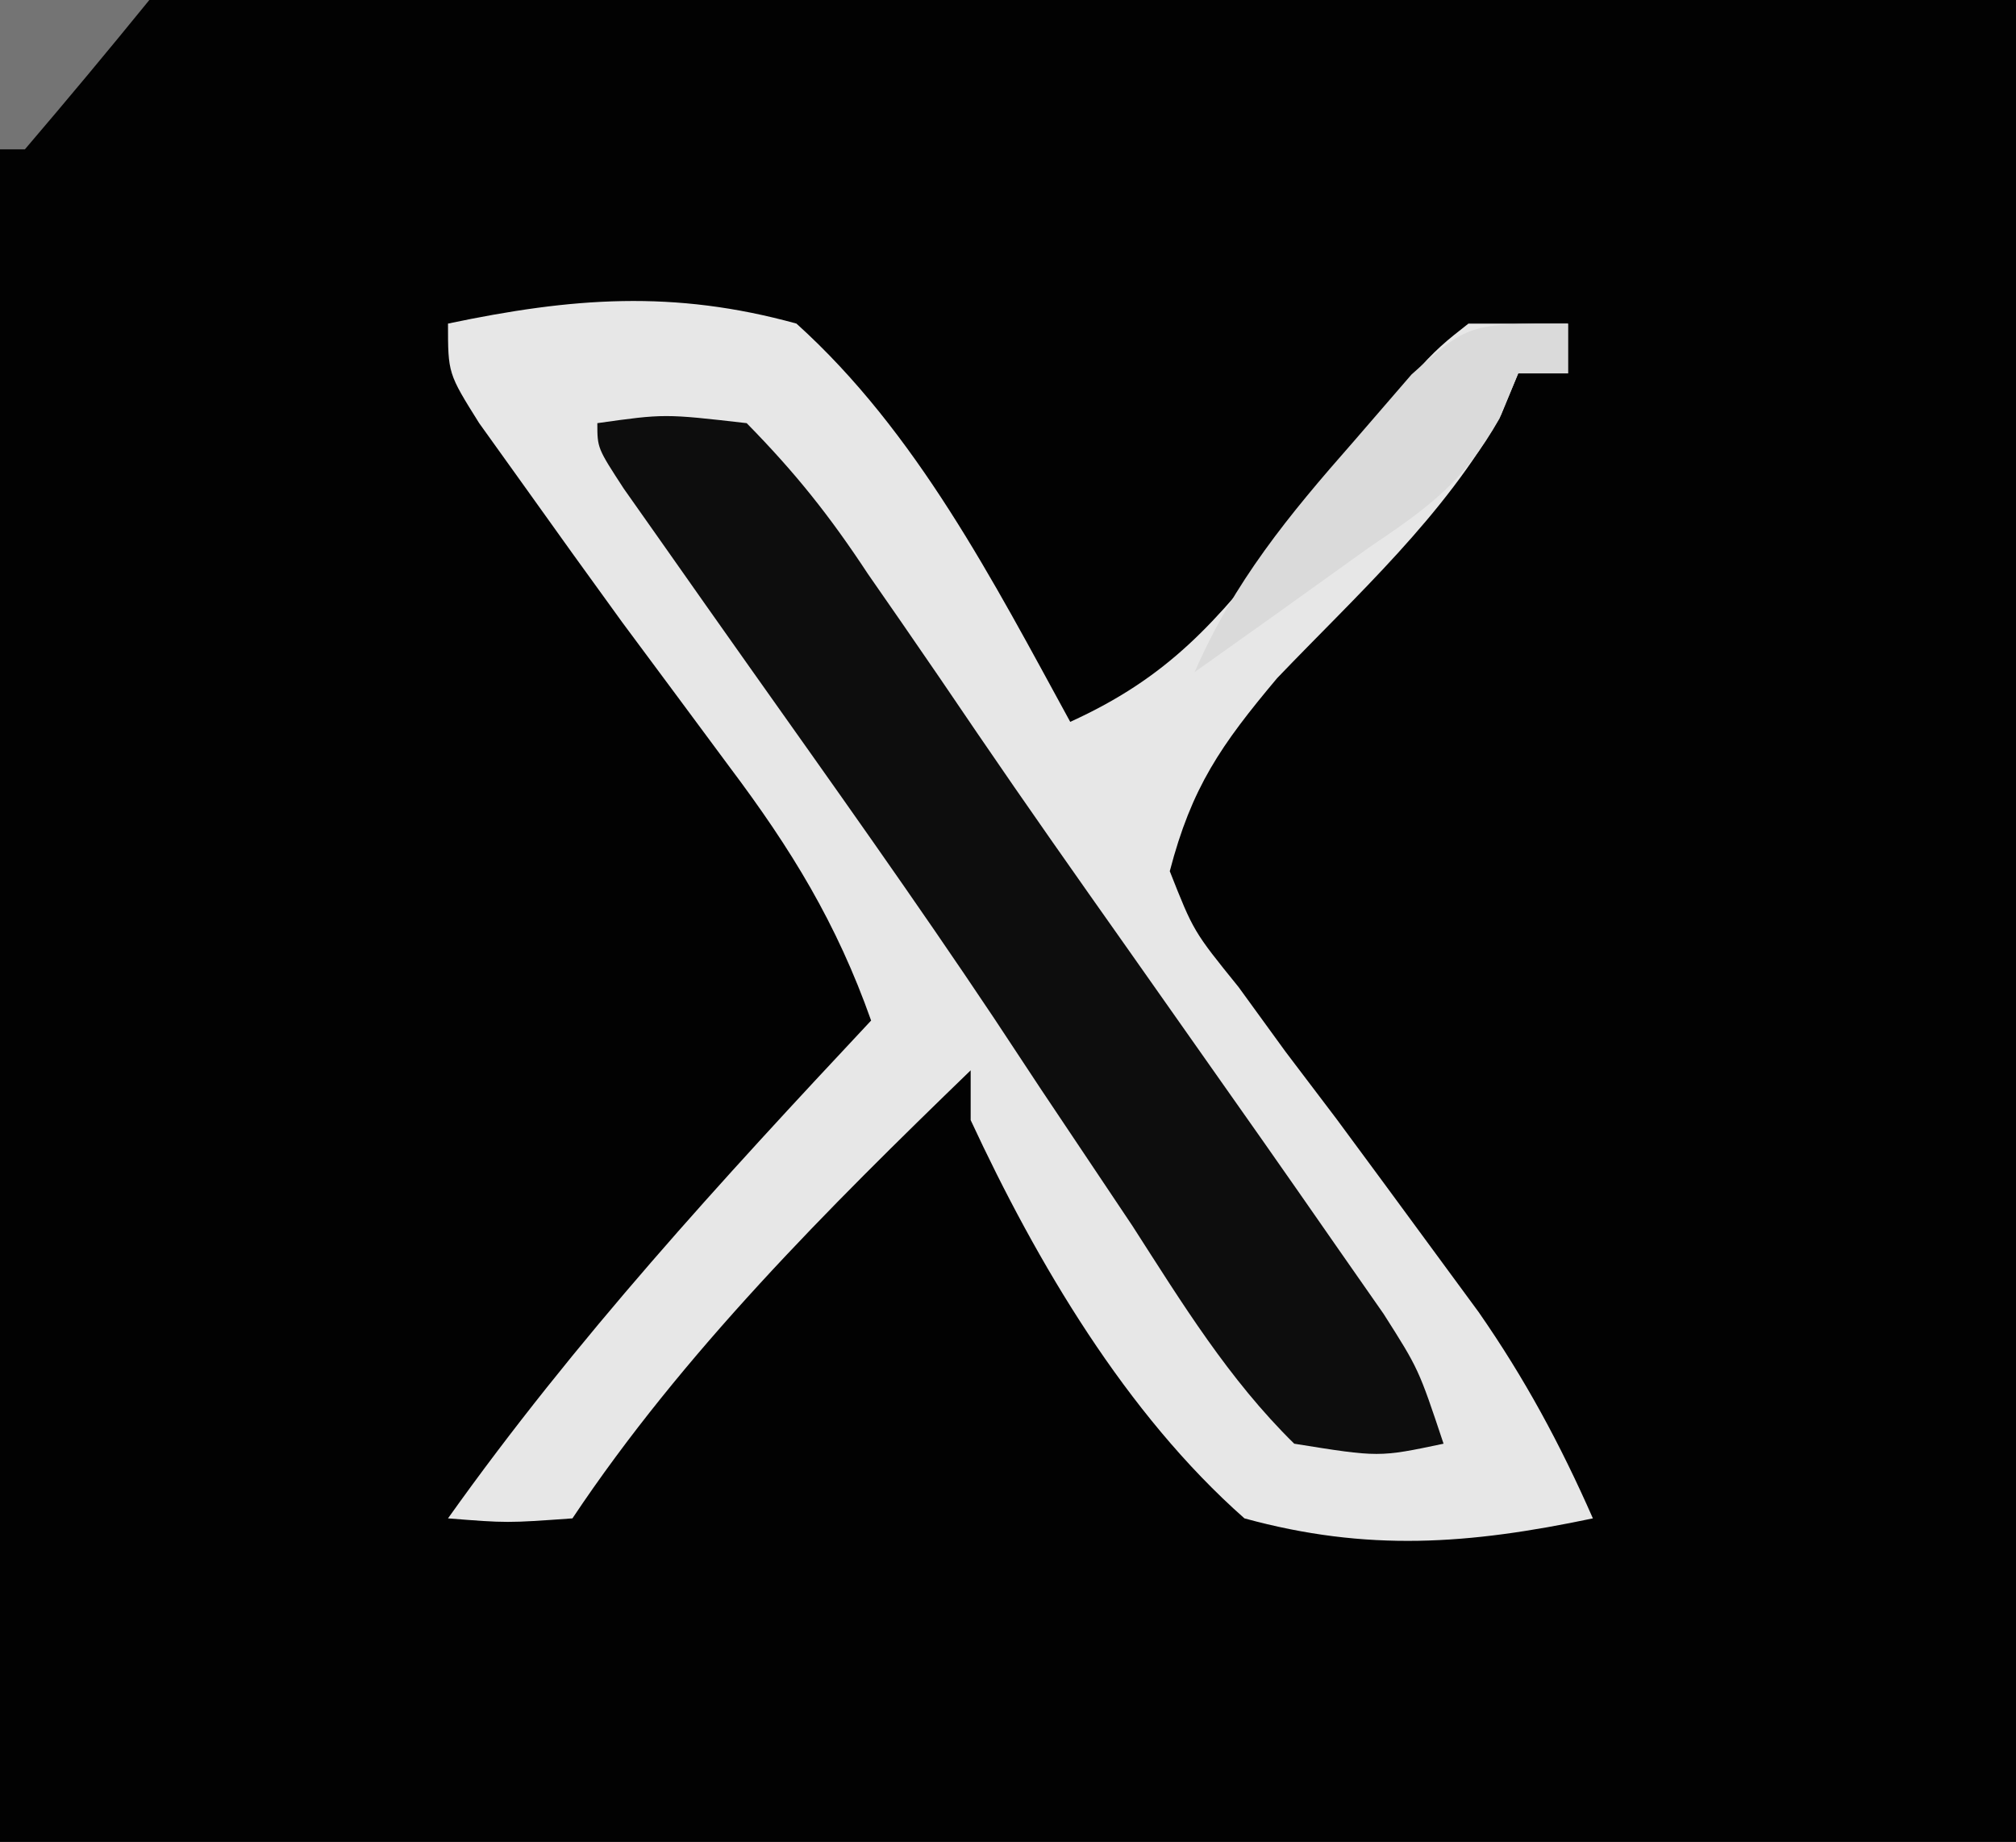 <?xml version="1.0" encoding="UTF-8"?>
<svg version="1.1" xmlns="http://www.w3.org/2000/svg" width="81" height="74">
<path d="M0 0 C26.73 0 53.46 0 81 0 C81 24.42 81 48.84 81 74 C54.27 74 27.54 74 0 74 C0 49.58 0 25.16 0 0 Z " fill="#020202" transform="translate(0,0)"/>
<path d="M0 0 C4.981 -1.047 9.062 -1.364 14 0 C18.829 4.352 21.915 10.358 25 16 C28.954 14.205 30.87 11.993 33.562 8.562 C39.23 1.385 39.23 1.385 41 0 C42.32 0 43.64 0 45 0 C45 0.66 45 1.32 45 2 C44.34 2 43.68 2 43 2 C42.773 2.548 42.546 3.096 42.312 3.66 C40.018 7.75 36.538 10.875 33.312 14.246 C31.051 16.939 29.88 18.626 29 22 C29.955 24.419 29.955 24.419 31.762 26.652 C32.386 27.512 33.011 28.371 33.654 29.256 C34.325 30.141 34.996 31.026 35.688 31.938 C36.987 33.694 38.282 35.453 39.574 37.215 C40.179 38.038 40.784 38.862 41.408 39.71 C43.269 42.387 44.69 45.022 46 48 C41.02 49.047 36.94 49.354 32 48 C27.24 43.799 23.661 37.729 21 32 C21 31.34 21 30.68 21 30 C15.271 35.544 9.427 41.359 5 48 C2.375 48.188 2.375 48.188 0 48 C5.122 40.801 10.972 34.436 17 28 C15.618 24.092 13.799 21.12 11.312 17.812 C10.607 16.861 9.902 15.91 9.176 14.93 C8.458 13.963 7.74 12.996 7 12 C5.658 10.152 4.324 8.298 3 6.438 C2.422 5.632 1.845 4.826 1.25 3.996 C0 2 0 2 0 0 Z " fill="#E7E7E7" transform="translate(18,13)"/>
<path d="M0 0 C2.695 -0.379 2.695 -0.379 6 0 C7.978 2.013 9.345 3.738 10.875 6.062 C11.549 7.034 11.549 7.034 12.236 8.024 C13.253 9.495 14.262 10.971 15.264 12.452 C17.223 15.327 19.226 18.17 21.234 21.012 C27.135 29.388 27.135 29.388 29.789 33.203 C30.384 34.056 30.979 34.908 31.592 35.786 C33 38 33 38 34 41 C31.406 41.547 31.406 41.547 28 41 C25.366 38.414 23.489 35.345 21.5 32.25 C20.279 30.425 19.058 28.601 17.836 26.777 C17.21 25.83 16.585 24.882 15.94 23.906 C12.76 19.144 9.435 14.485 6.125 9.812 C4.937 8.133 3.752 6.453 2.57 4.77 C2.073 4.064 1.575 3.359 1.063 2.632 C0 1 0 1 0 0 Z " fill="#0D0D0D" transform="translate(24,17)"/>
<path d="M0 0 C0 0.66 0 1.32 0 2 C-0.66 2 -1.32 2 -2 2 C-2.248 2.598 -2.495 3.196 -2.75 3.812 C-4.226 6.395 -5.536 7.335 -8 9 C-9.252 9.894 -10.501 10.79 -11.75 11.688 C-12.822 12.451 -13.895 13.214 -15 14 C-13.428 10.382 -11.223 7.702 -8.625 4.75 C-7.854 3.858 -7.083 2.966 -6.289 2.047 C-4 0 -4 0 0 0 Z " fill="#DADADA" transform="translate(63,13)"/>
<path d="M0 0 C1.98 0 3.96 0 6 0 C4.358 2.021 2.691 4.02 1 6 C0.67 6 0.34 6 0 6 C0 4.02 0 2.04 0 0 Z " fill="#747474" transform="translate(0,0)"/>
</svg>
